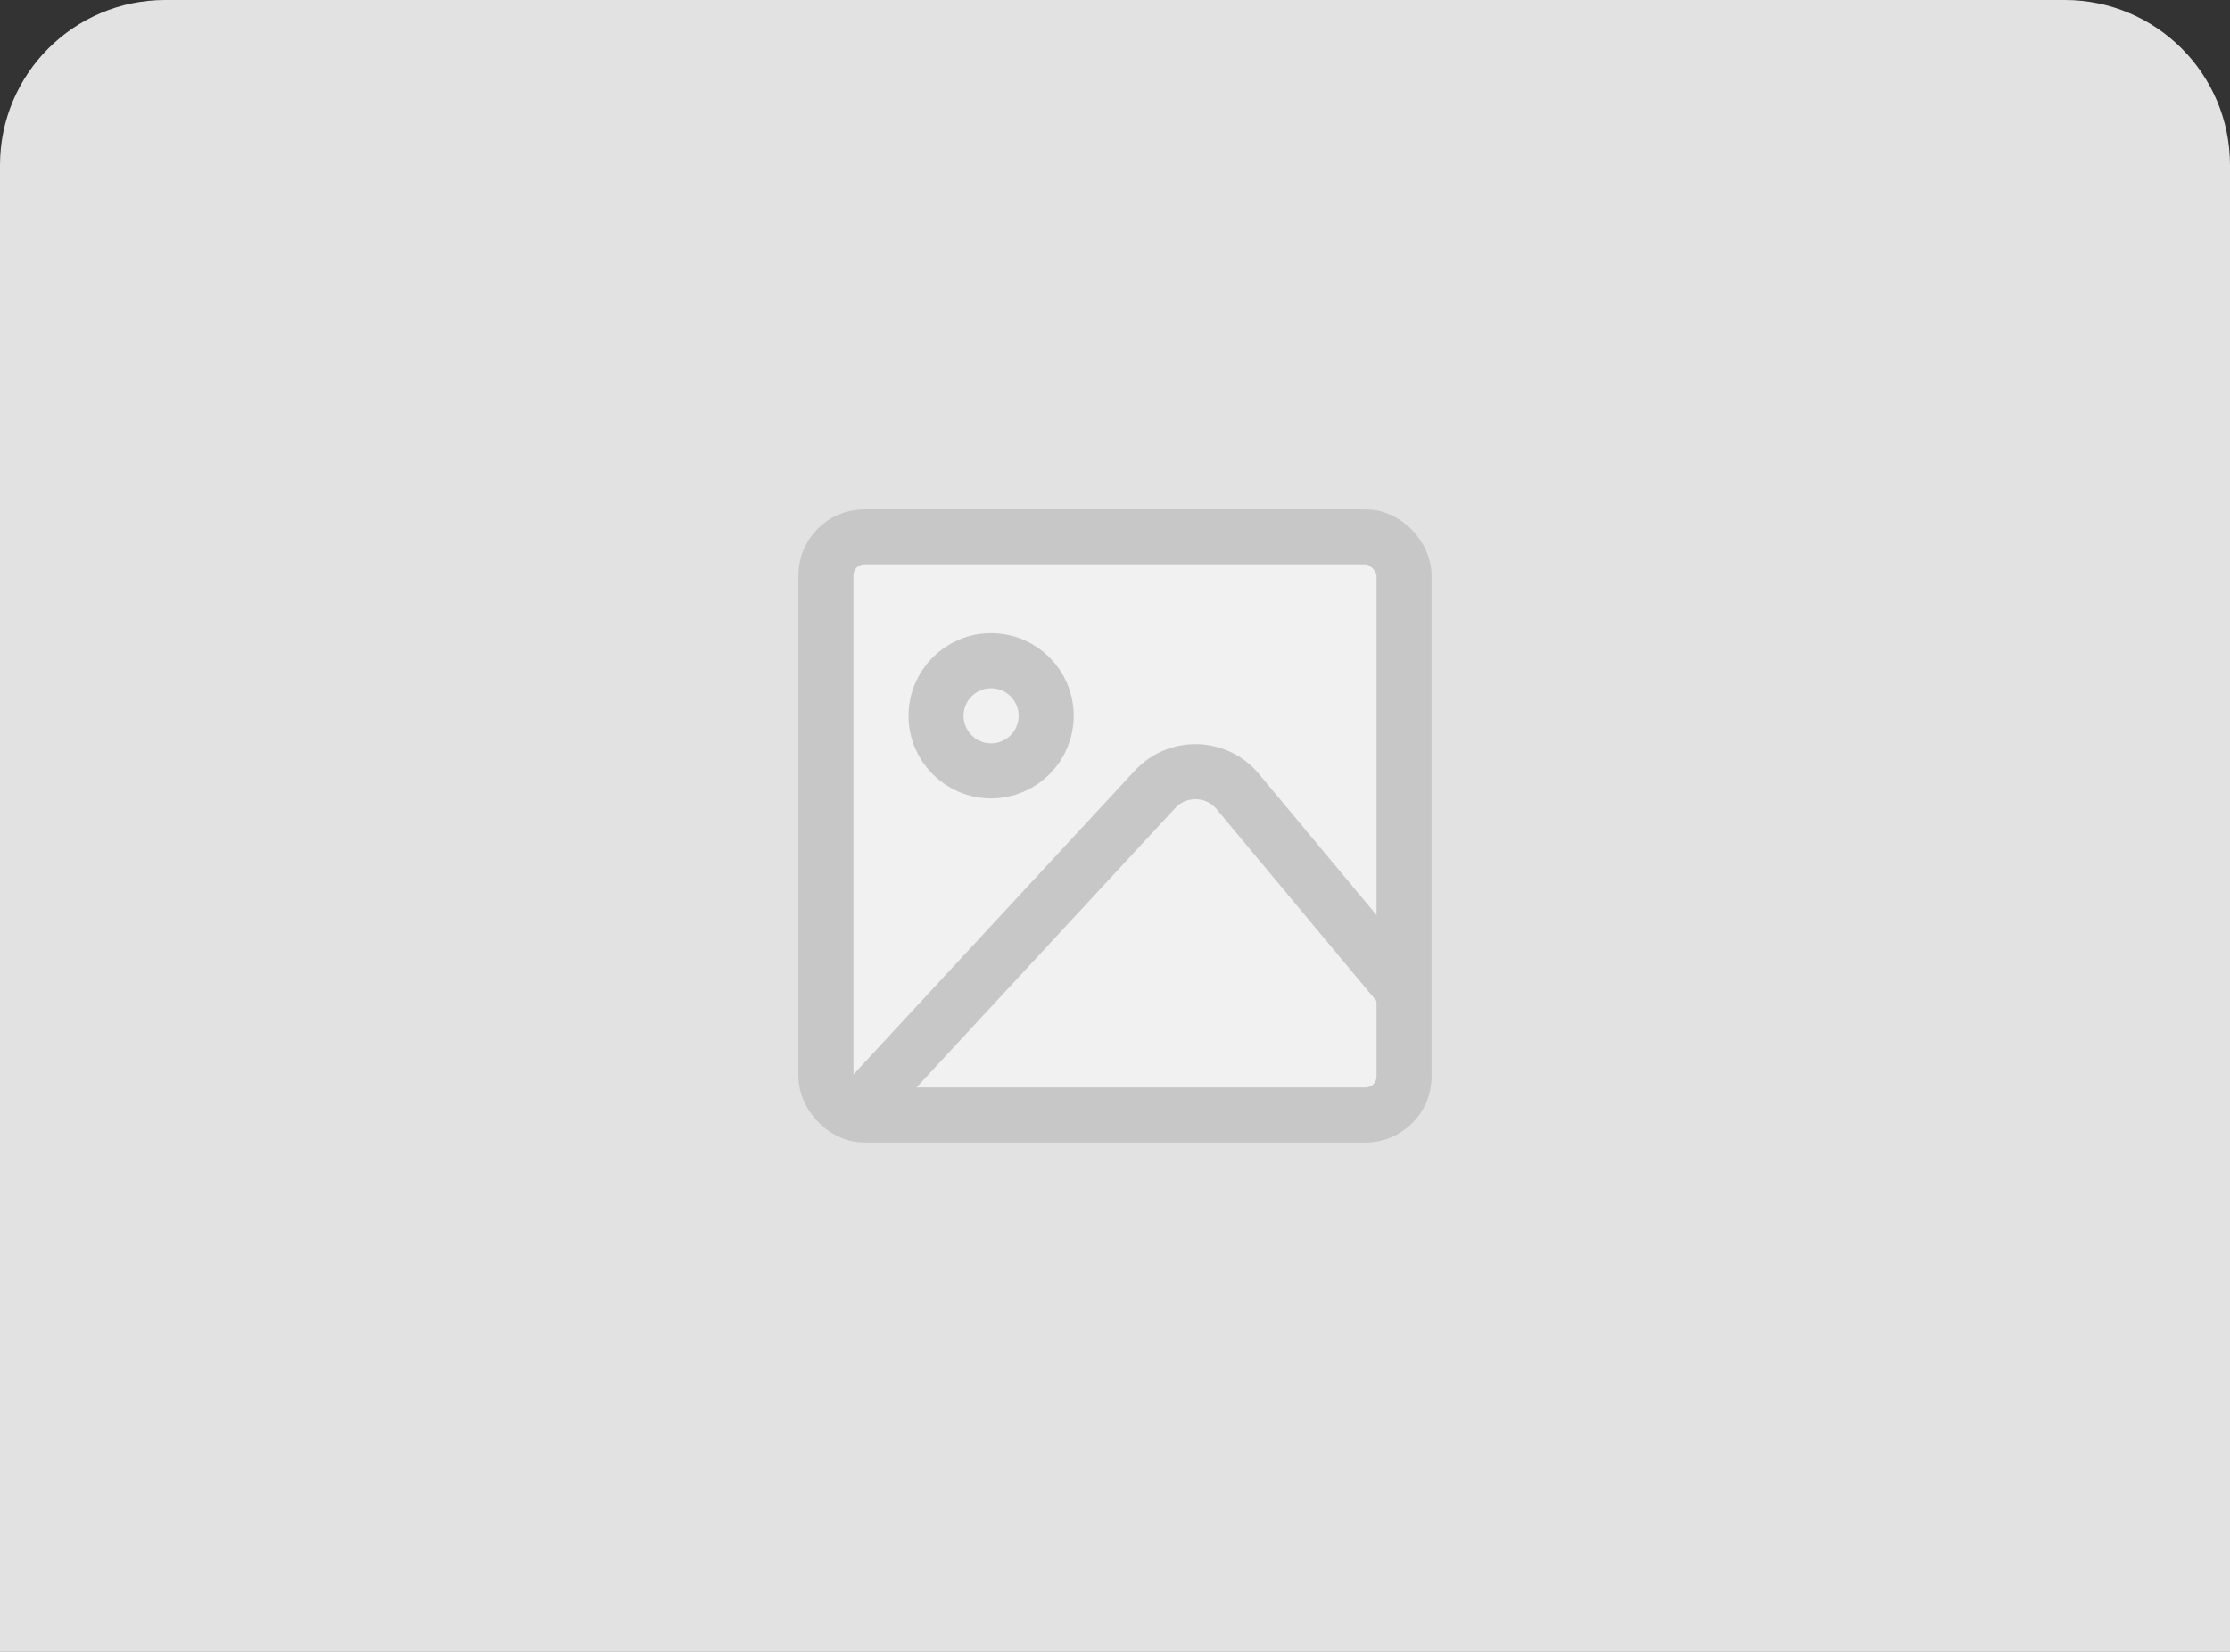 <svg fill="none" height="120" viewBox="0 0 162 120" width="162" xmlns="http://www.w3.org/2000/svg">
    <rect x="0" y="0" width="162" height="120" fill="#333333" stroke="none"/>
    <path d="M0 12C0 5.373 5.373 0 12 0H150C156.627 0 162 5.373 162 12V120H0V12Z"
        fill="#E2E2E2" />
    <rect fill="#F1F1F1" height="42" rx="2.8" stroke="#C7C7C7" stroke-width="4" width="42" x="60"
        y="39" />
    <path d="M62 81L83.907 57.341C85.547 55.57 88.37 55.643 89.915 57.498L102 72"
        stroke="#C7C7C7" stroke-width="4" />
    <circle cx="72" cy="52" r="4" stroke="#C7C7C7" stroke-width="4" />
</svg>
